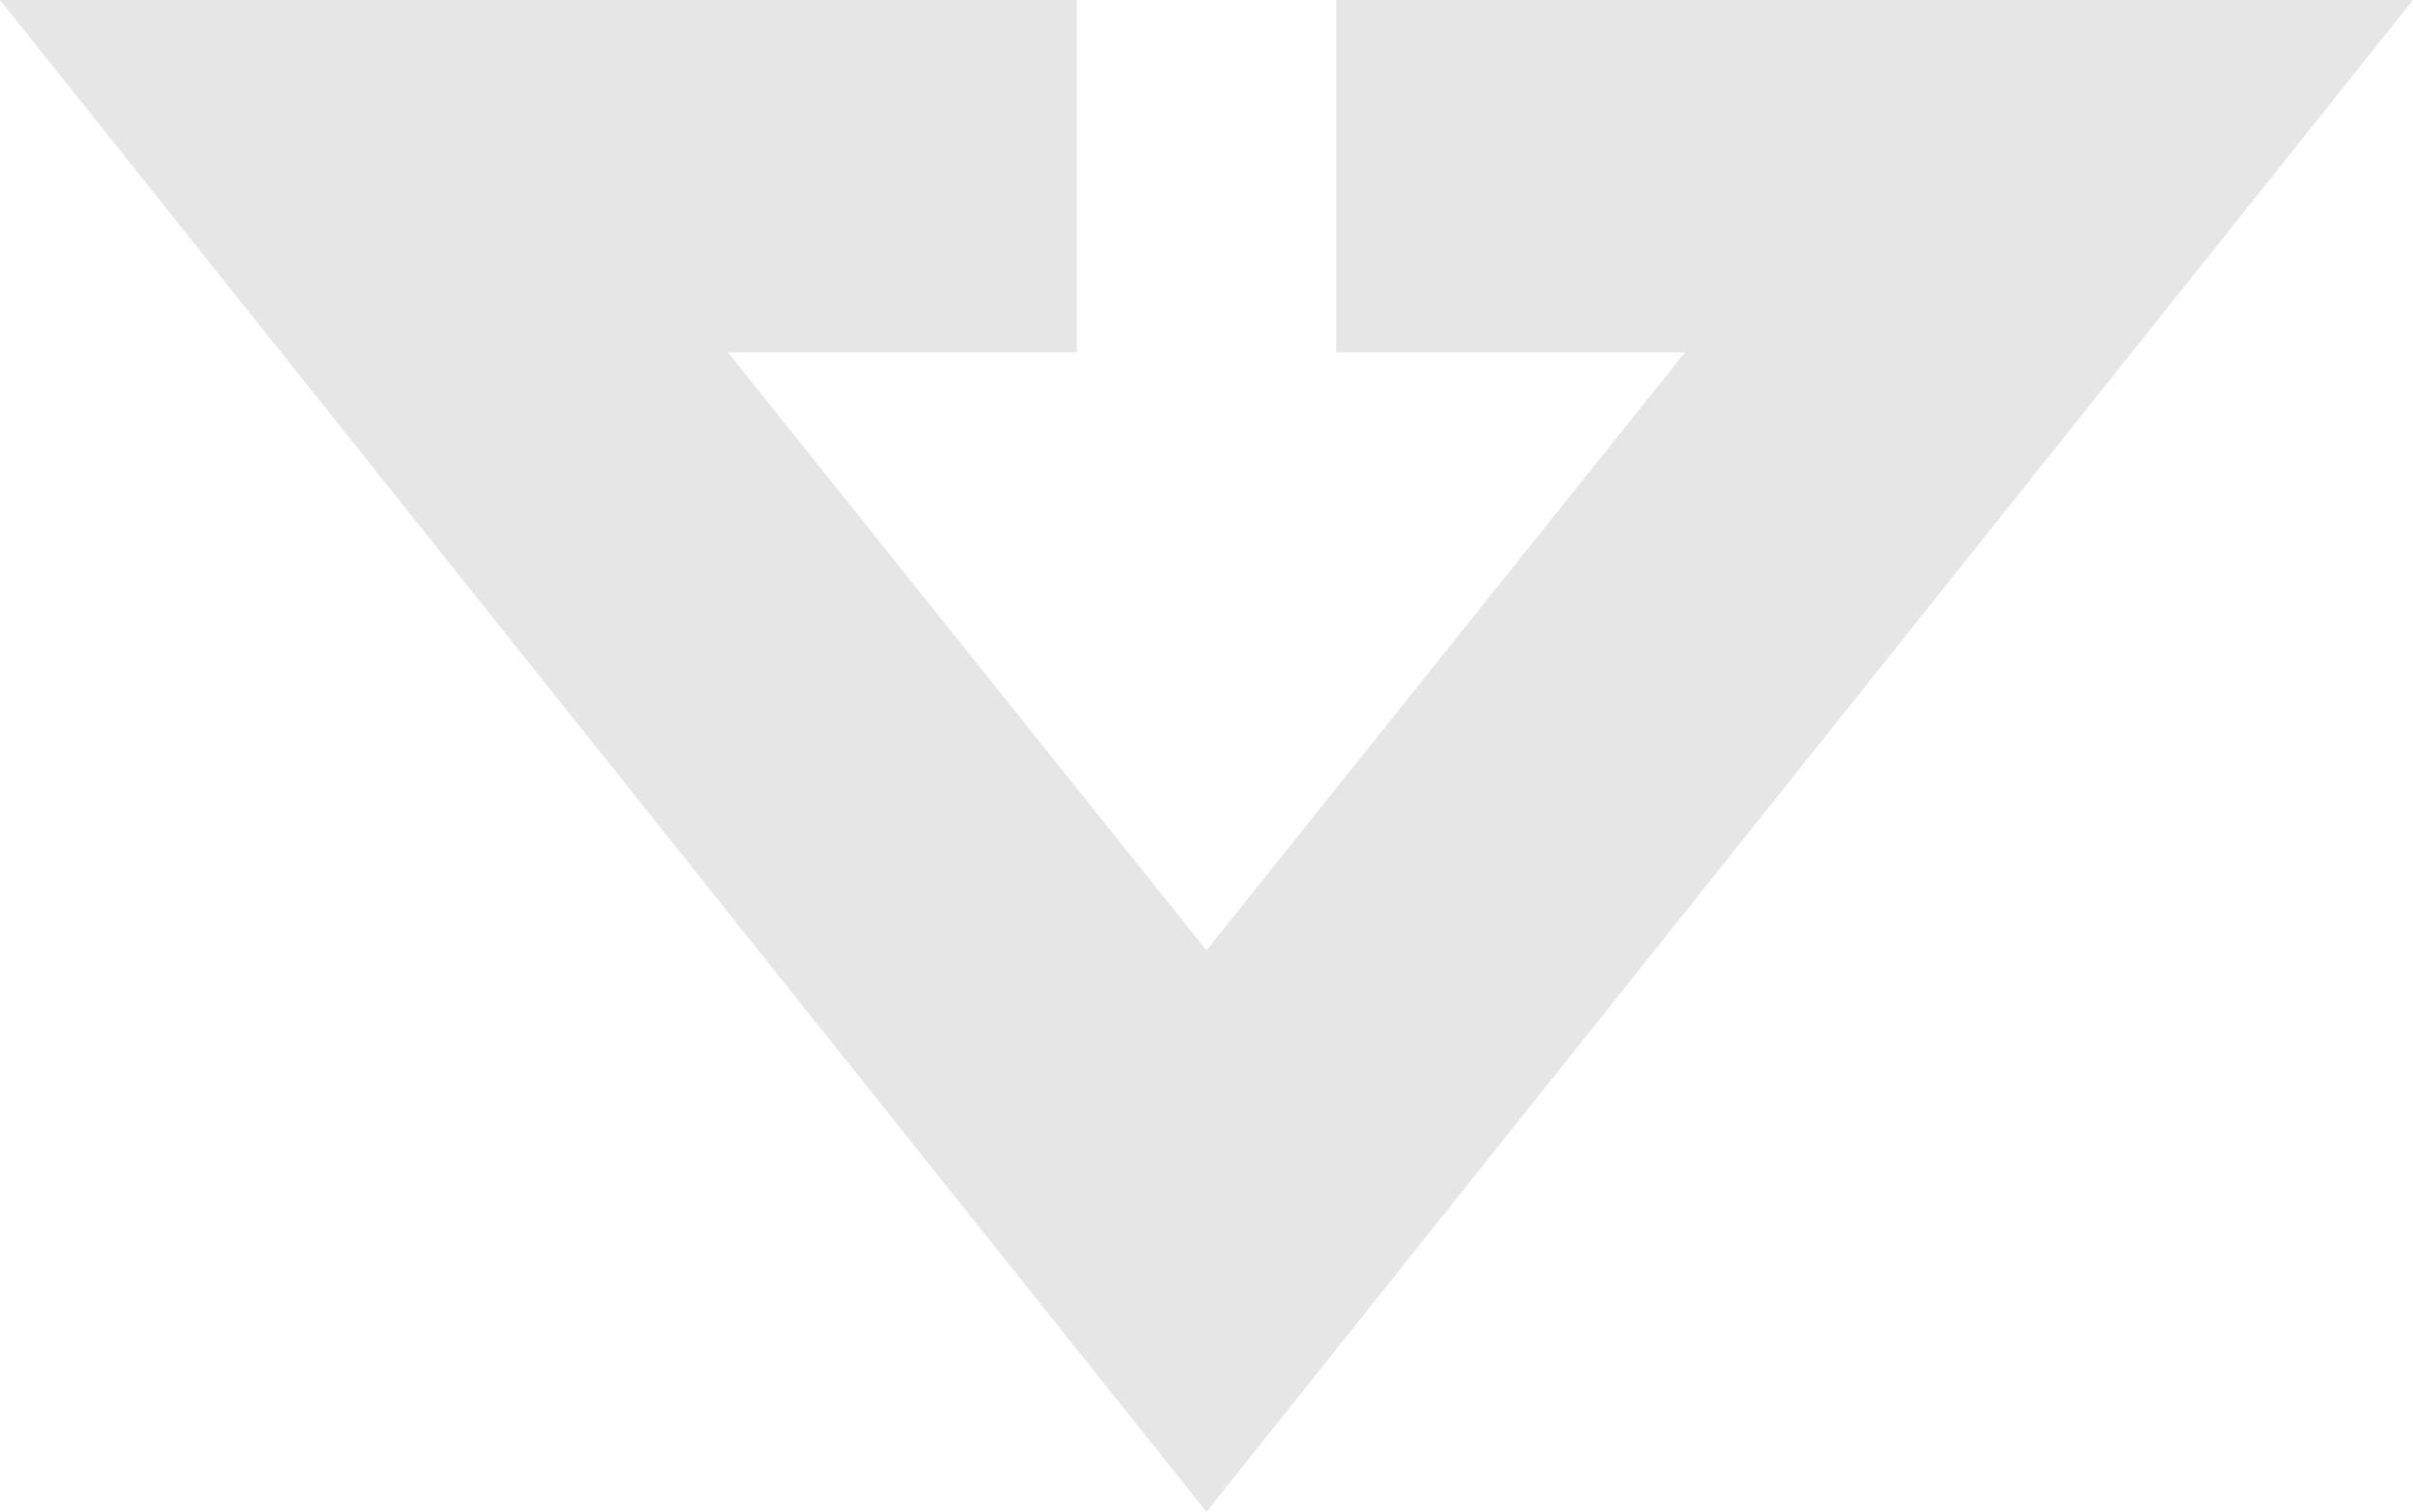 <svg clip-rule="evenodd" fill-rule="evenodd" height="4.129mm" image-rendering="optimizeQuality" shape-rendering="geometricPrecision" text-rendering="geometricPrecision" viewBox="0 0 3037.97 1903.97" width="6.588mm" xmlns="http://www.w3.org/2000/svg"><path d="m1518.96 1903.97-1518.96-1903.97h1355.76v443.57h-439.38l602.58 753.24 602.58-753.24h-439.38v-443.57h1355.81z" fill="#e6e6e6" fill-rule="nonzero"/></svg>